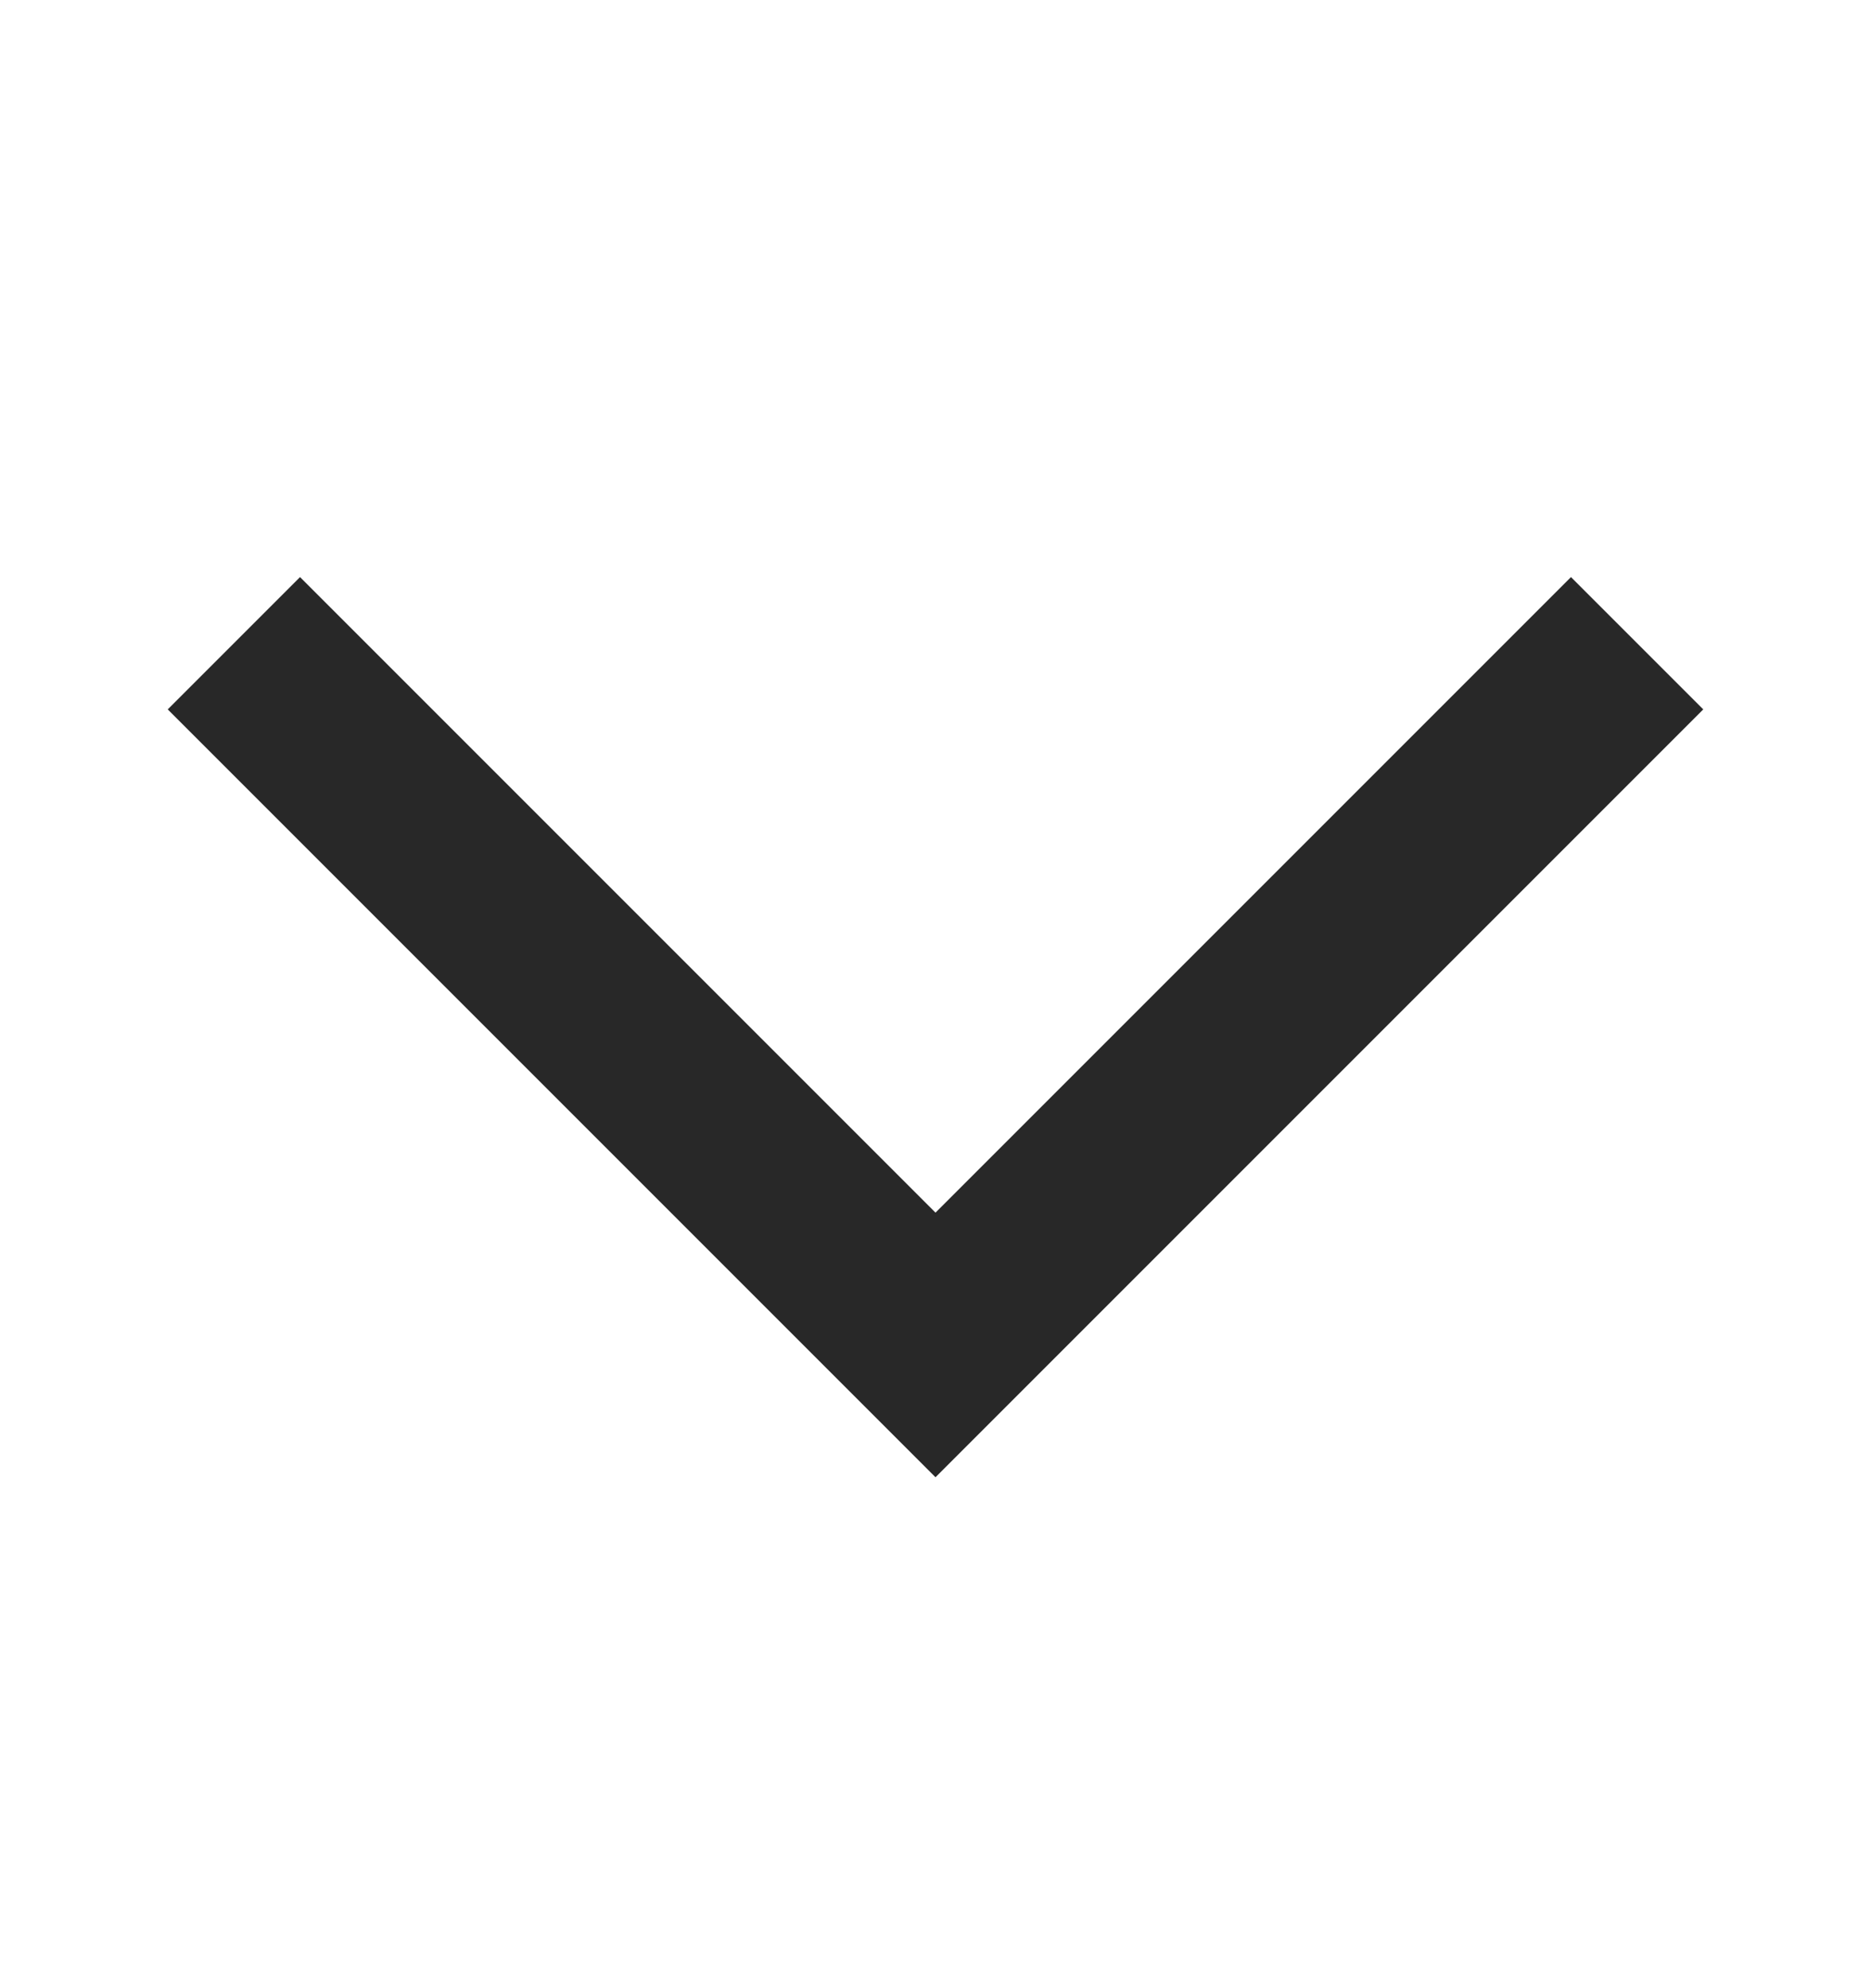 <svg width="16" height="17" viewBox="0 0 16 17" fill="none" xmlns="http://www.w3.org/2000/svg">
<g id="Frame 1000003407">
<path id="Vector 162" d="M14 5.5L8 11.5L2 5.5" stroke="#282828" stroke-width="1.6"/>
</g>
</svg>
